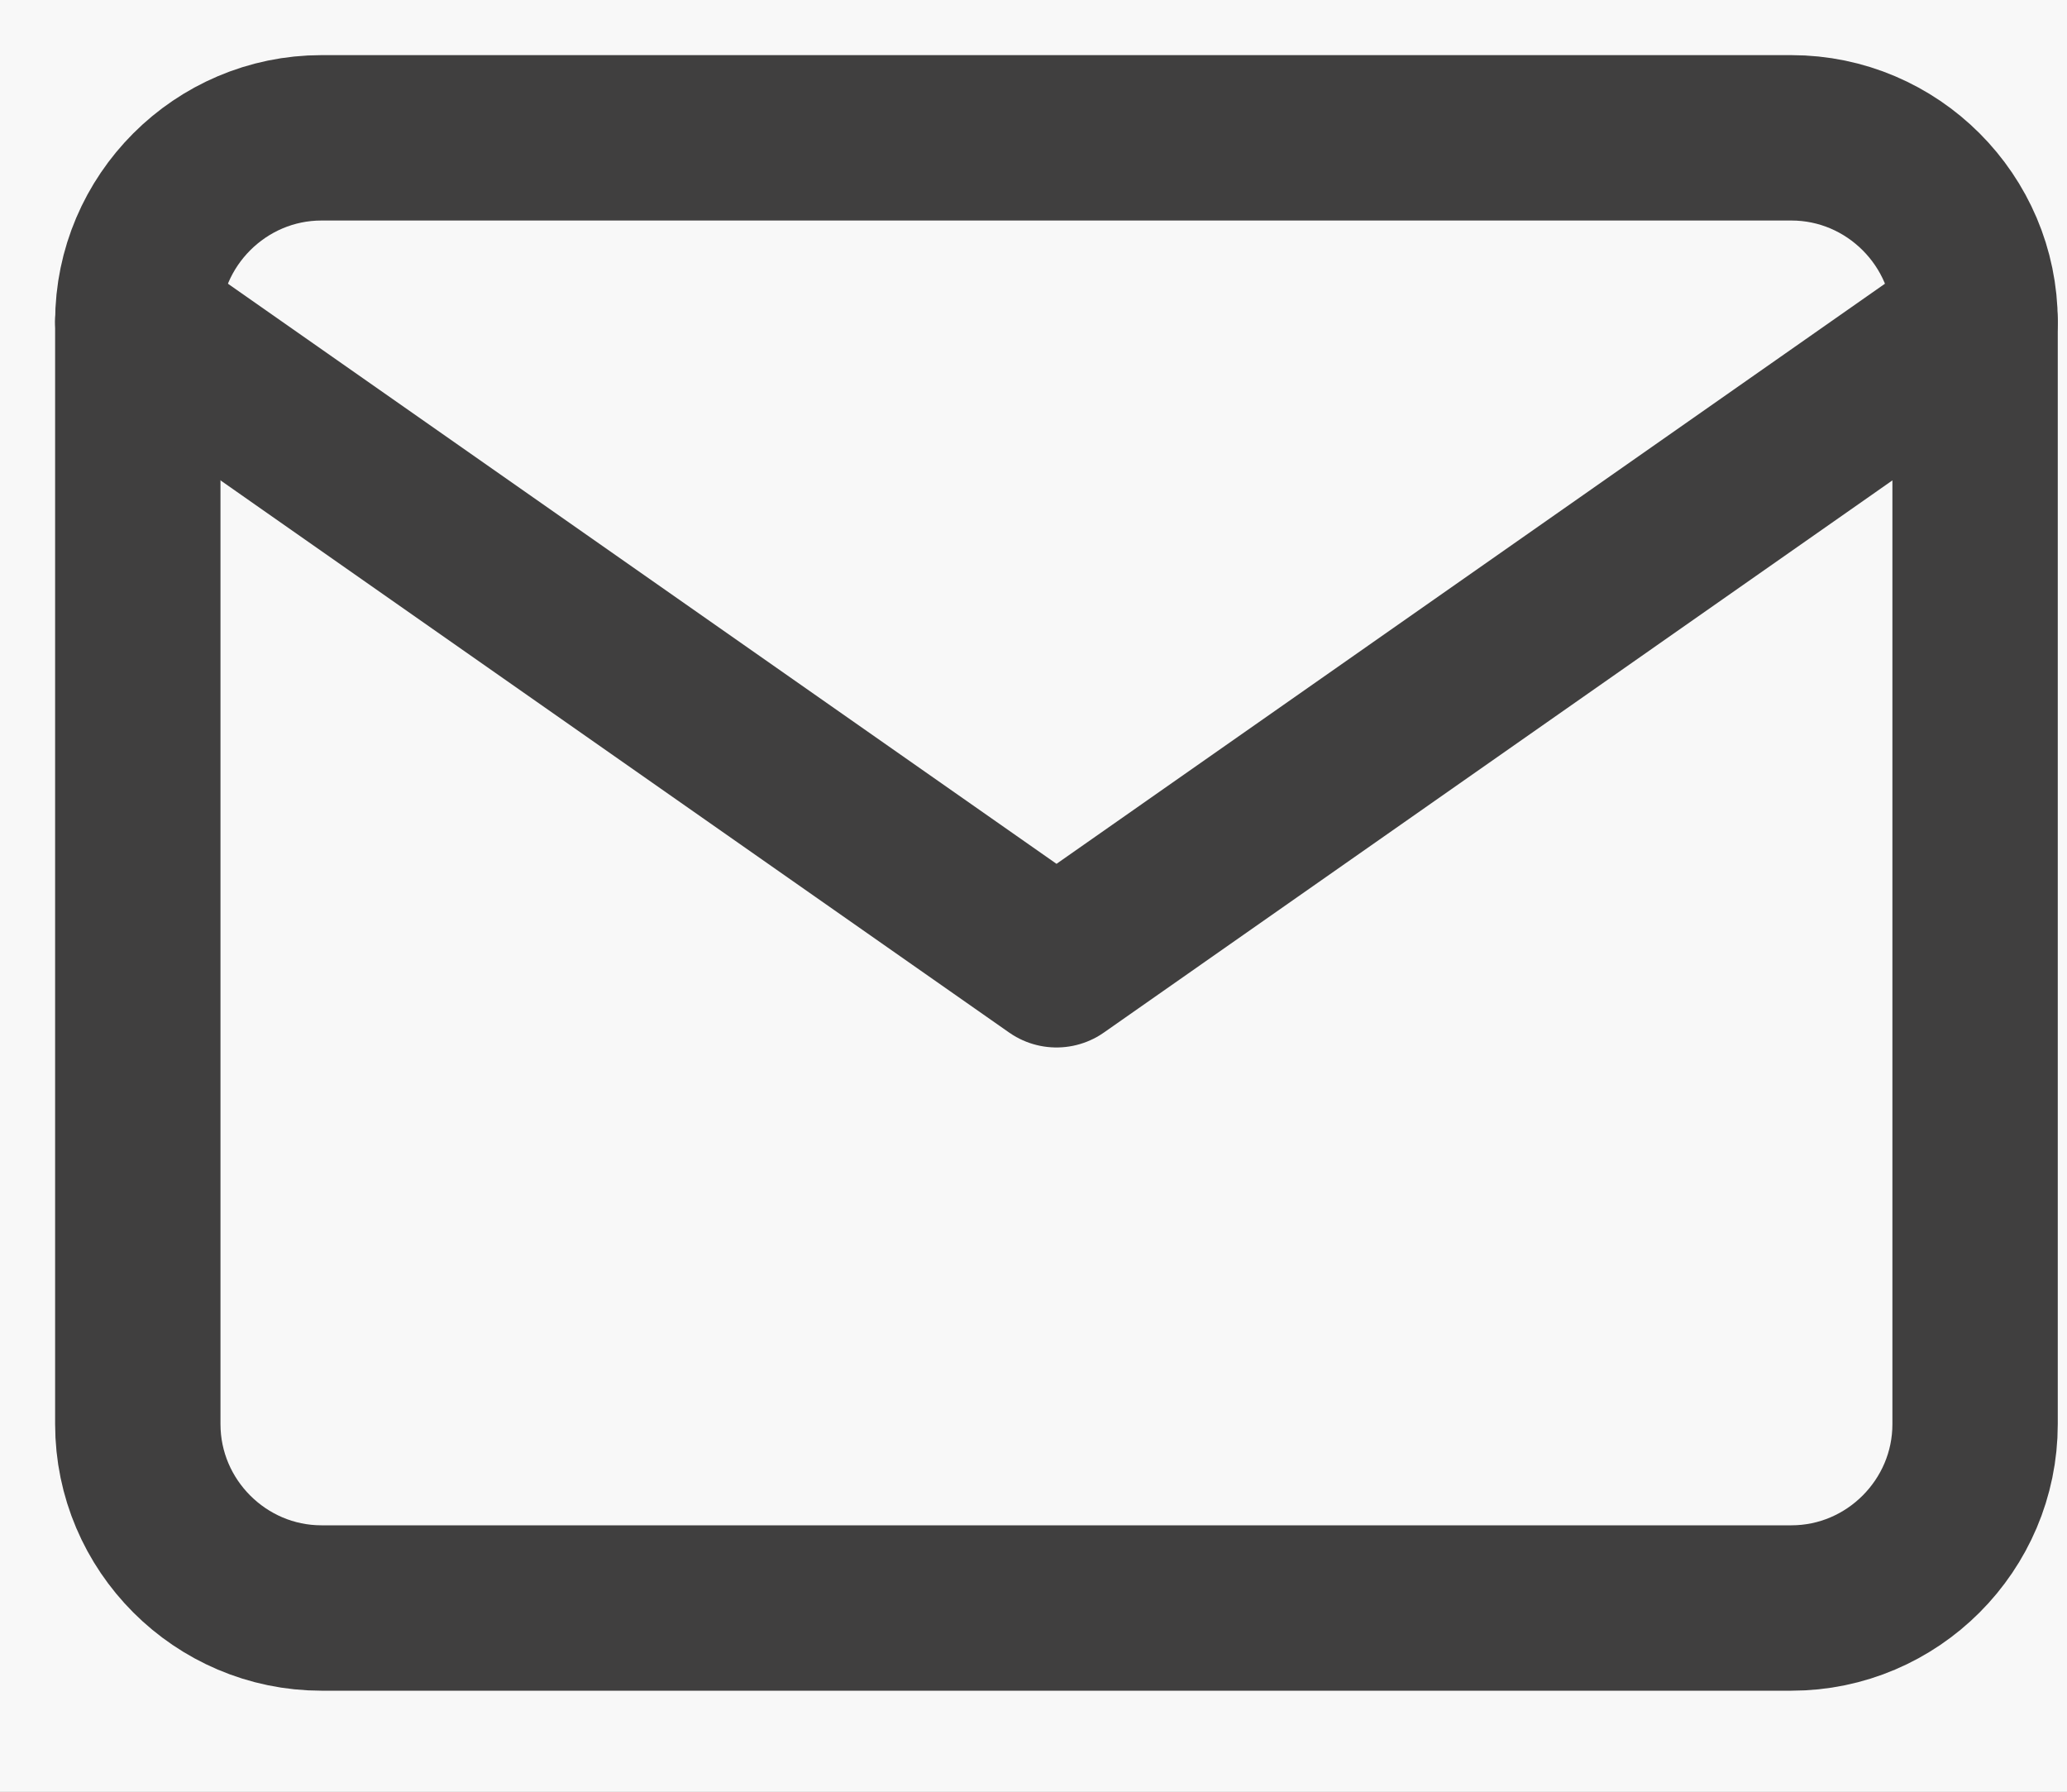 <svg width="15" height="13" viewBox="0 0 15 13" fill="none" xmlns="http://www.w3.org/2000/svg">
<rect width="15" height="13" fill="#E5E5E5"/>
<g clip-path="url(#clip0)">
<rect width="1440" height="900" transform="translate(-365 -291)" fill="white"/>
<g clip-path="url(#clip1)">
<rect width="1440" height="1024" transform="translate(-365 -291)" fill="#E9EDF5"/>
<rect x="-40" y="-131" width="1091" height="702" rx="5" fill="white"/>
<rect opacity="0.2" x="-40" y="-4" width="1091" height="216" rx="5" fill="#E9EDF5"/>
<circle cx="36" cy="32" r="21" stroke="#4CB576" stroke-width="2"/>
</g>
<rect opacity="0.8" x="-365" y="-291" width="1440" height="900" fill="black"/>
<g filter="url(#filter0_d)">
<rect x="-40" y="-251" width="780" height="519" rx="5" fill="white"/>
</g>
<mask id="mask0" mask-type="alpha" maskUnits="userSpaceOnUse" x="-40" y="-251" width="780" height="275">
<rect x="-40" y="-251" width="780" height="275" fill="#F6F6F6"/>
</mask>
<g mask="url(#mask0)">
<rect x="-40" y="-251" width="780" height="304" fill="url(#paint0_linear)"/>
</g>
<path opacity="0.8" d="M-15 -70C-15 -72.761 -12.761 -75 -10 -75H710C712.761 -75 715 -72.761 715 -70V34C715 36.761 712.761 39 710 39H-10C-12.761 39 -15 36.761 -15 34V-70Z" fill="#F6F6F6"/>
<path d="M2.333 1H13C13.733 1 14.333 1.6 14.333 2.333V10.333C14.333 11.067 13.733 11.667 13 11.667H2.333C1.6 11.667 1 11.067 1 10.333V2.333C1 1.6 1.6 1 2.333 1Z" stroke="#403F3F" stroke-width="1.2" stroke-linecap="round" stroke-linejoin="round"/>
<path d="M14.333 2.333L7.667 7L1 2.333" stroke="#403F3F" stroke-width="1.2" stroke-linecap="round" stroke-linejoin="round"/>
</g>
<defs>
<filter id="filter0_d" x="-44" y="-251" width="788" height="527" filterUnits="userSpaceOnUse" color-interpolation-filters="sRGB">
<feFlood flood-opacity="0" result="BackgroundImageFix"/>
<feColorMatrix in="SourceAlpha" type="matrix" values="0 0 0 0 0 0 0 0 0 0 0 0 0 0 0 0 0 0 127 0"/>
<feOffset dy="4"/>
<feGaussianBlur stdDeviation="2"/>
<feColorMatrix type="matrix" values="0 0 0 0 0 0 0 0 0 0 0 0 0 0 0 0 0 0 0.25 0"/>
<feBlend mode="normal" in2="BackgroundImageFix" result="effect1_dropShadow"/>
<feBlend mode="normal" in="SourceGraphic" in2="effect1_dropShadow" result="shape"/>
</filter>
<linearGradient id="paint0_linear" x1="350" y1="-251" x2="350" y2="53" gradientUnits="userSpaceOnUse">
<stop offset="0.196" stop-color="white" stop-opacity="0"/>
<stop offset="0.8" stop-color="white"/>
</linearGradient>
<clipPath id="clip0">
<rect width="1440" height="900" fill="white" transform="translate(-365 -291)"/>
</clipPath>
<clipPath id="clip1">
<rect width="1440" height="1024" fill="white" transform="translate(-365 -291)"/>
</clipPath>
</defs>
</svg>

